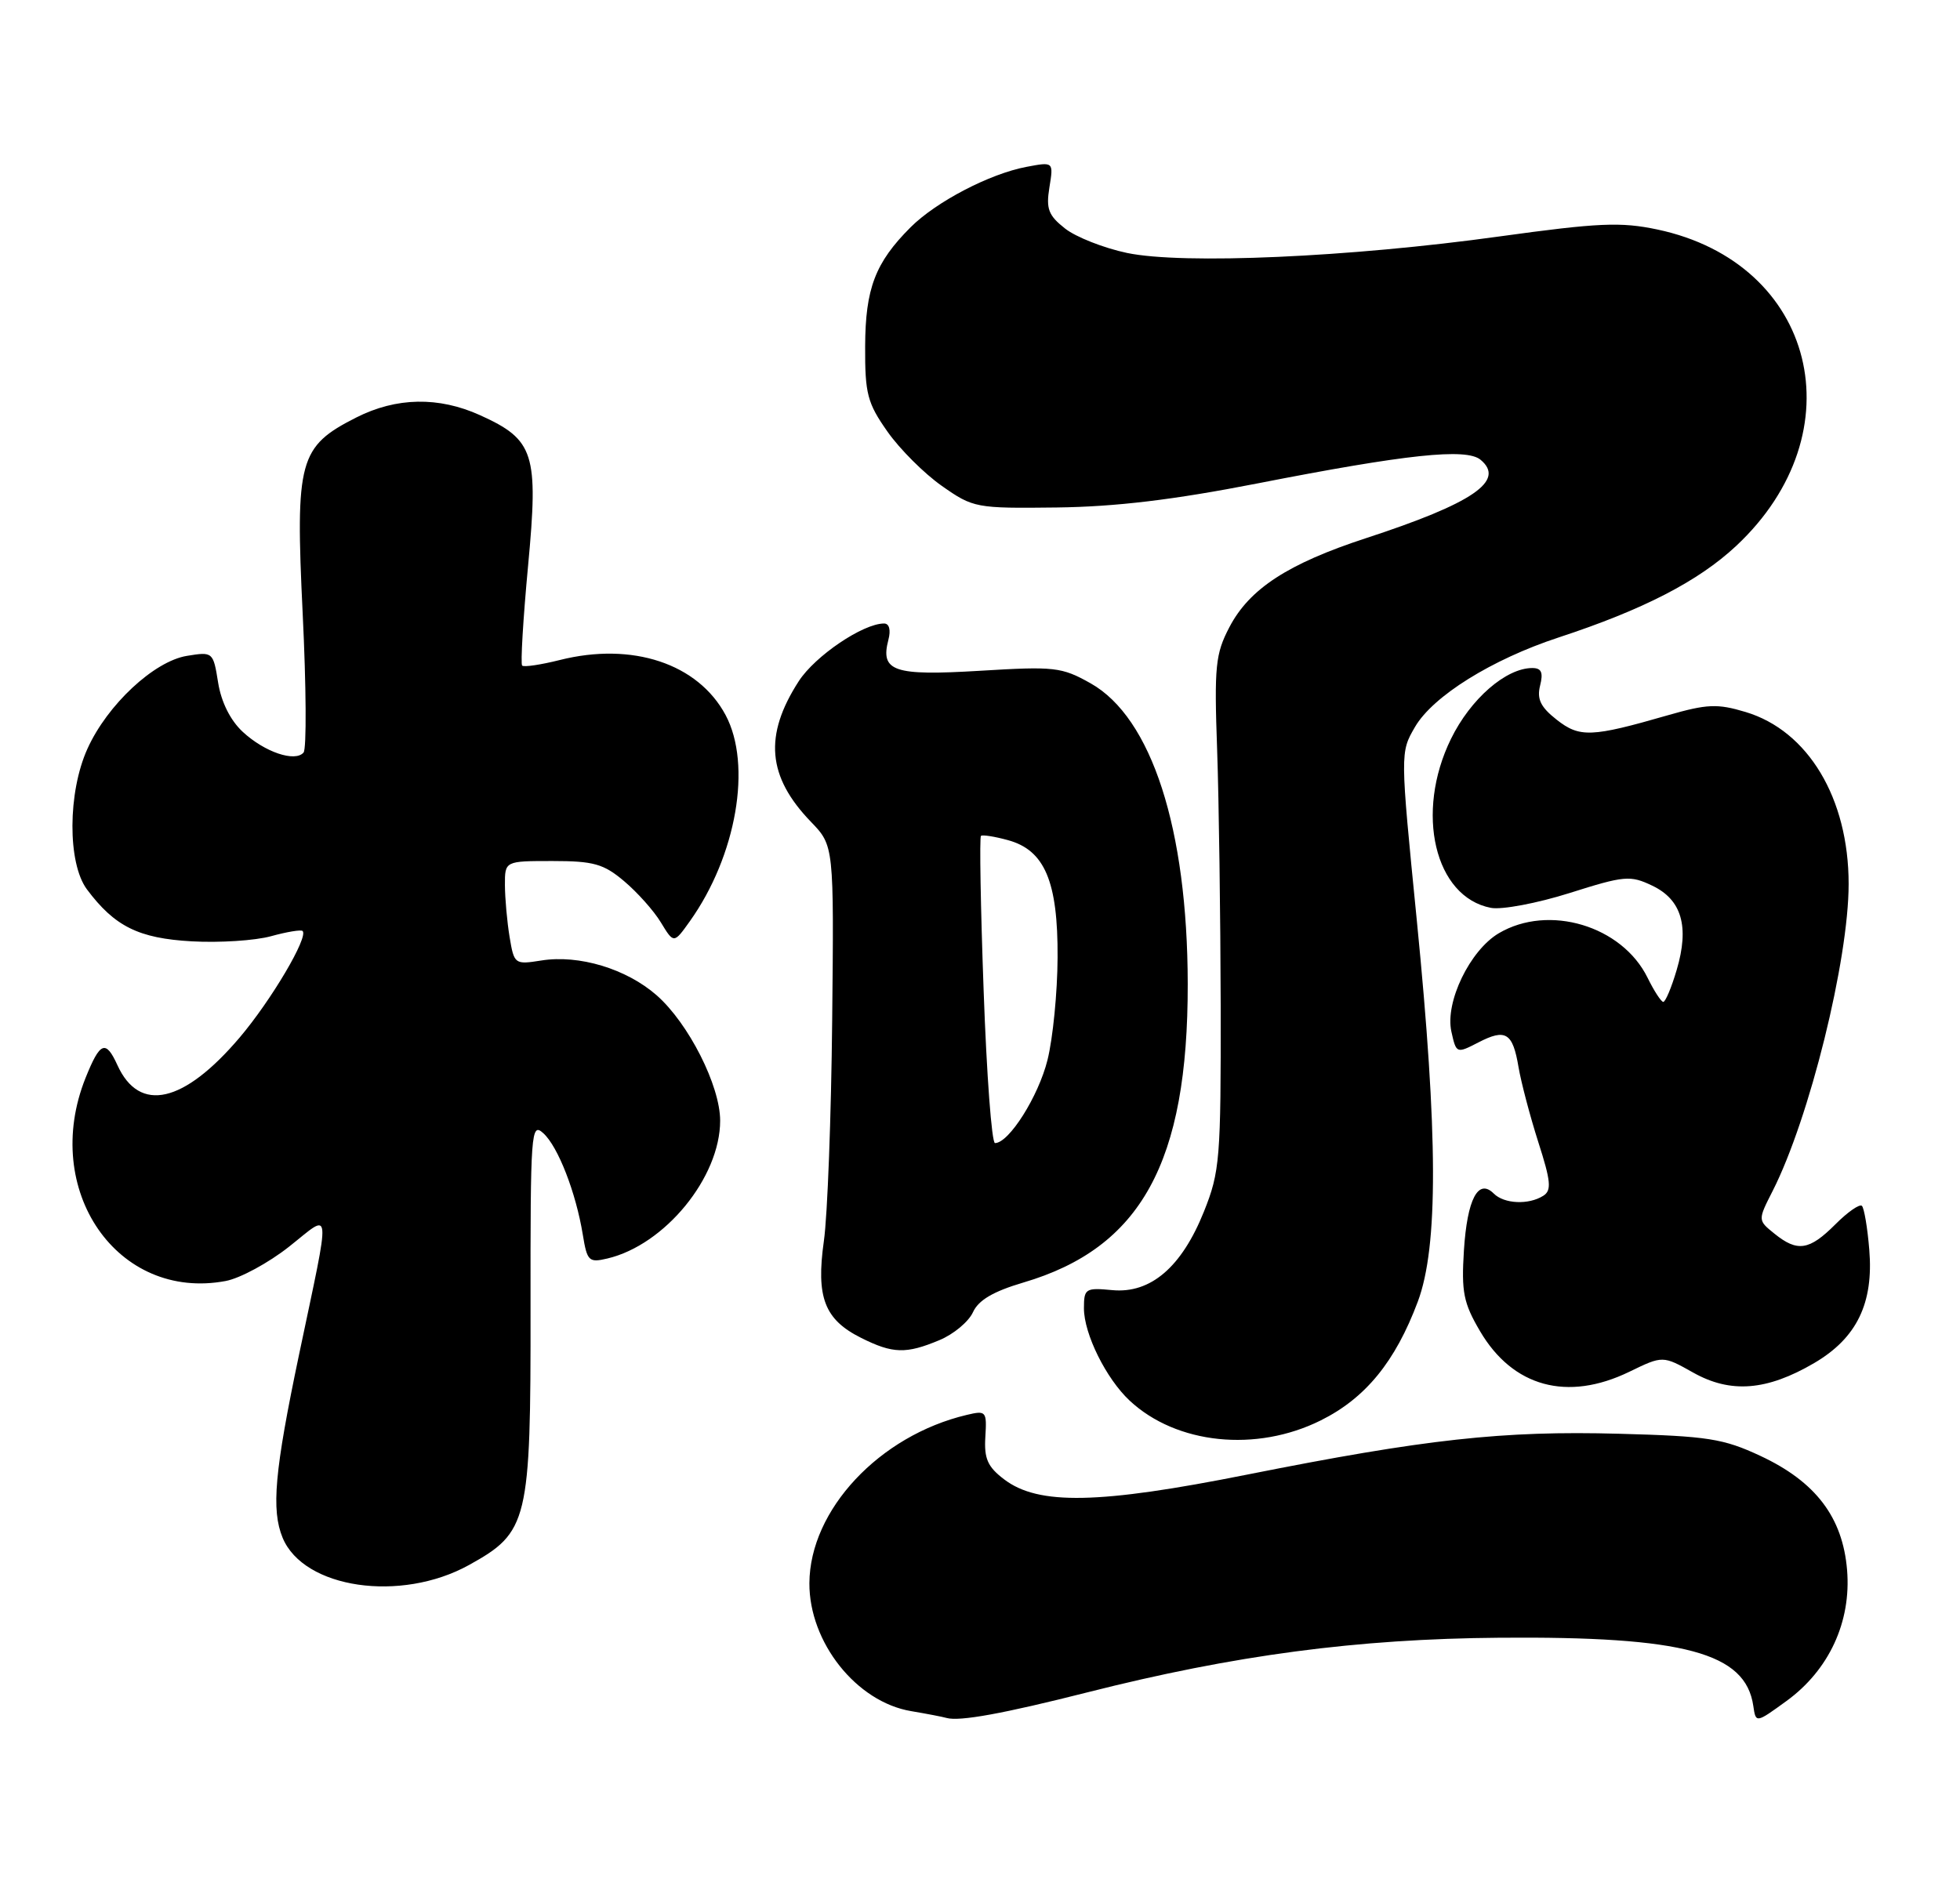 <?xml version="1.0" encoding="UTF-8" standalone="no"?>
<!DOCTYPE svg PUBLIC "-//W3C//DTD SVG 1.1//EN" "http://www.w3.org/Graphics/SVG/1.1/DTD/svg11.dtd" >
<svg xmlns="http://www.w3.org/2000/svg" xmlns:xlink="http://www.w3.org/1999/xlink" version="1.1" viewBox="0 0 264 256">
 <g >
 <path fill="currentColor"
d=" M 146.50 227.99 C 166.28 222.98 182.79 220.79 202.00 220.64 C 226.89 220.44 235.12 222.66 236.16 229.83 C 236.50 232.16 236.50 232.16 240.62 229.17 C 246.36 225.00 249.37 218.49 248.79 211.51 C 248.20 204.41 244.56 199.62 237.11 196.14 C 232.12 193.81 230.02 193.48 218.08 193.16 C 202.41 192.73 192.00 193.88 168.00 198.66 C 147.99 202.65 139.87 202.81 135.26 199.31 C 133.03 197.62 132.54 196.52 132.72 193.59 C 132.93 190.13 132.83 190.00 130.22 190.62 C 118.44 193.41 109.08 203.42 109.02 213.28 C 108.98 221.26 115.36 229.30 122.73 230.53 C 124.80 230.88 126.95 231.29 127.50 231.45 C 129.24 231.94 135.14 230.87 146.50 227.99 Z  M 63.16 210.85 C 71.16 206.42 71.49 205.07 71.46 176.29 C 71.44 152.37 71.53 151.17 73.18 152.67 C 75.16 154.46 77.57 160.65 78.50 166.34 C 79.08 169.91 79.32 170.14 81.81 169.55 C 89.56 167.72 97.00 158.62 97.00 150.98 C 97.00 146.27 92.74 137.86 88.45 134.09 C 84.38 130.52 77.99 128.59 72.92 129.40 C 69.33 129.97 69.25 129.91 68.64 126.24 C 68.30 124.18 68.02 121.04 68.01 119.25 C 68.00 116.00 68.00 116.00 74.42 116.00 C 79.95 116.00 81.30 116.38 84.06 118.71 C 85.83 120.20 88.07 122.70 89.02 124.28 C 90.76 127.14 90.76 127.14 92.92 124.11 C 99.20 115.29 101.32 103.04 97.73 96.33 C 94.02 89.40 85.17 86.46 75.40 88.92 C 72.85 89.56 70.57 89.90 70.33 89.67 C 70.10 89.43 70.46 83.38 71.13 76.21 C 72.55 61.08 71.97 59.25 64.67 55.94 C 59.09 53.41 53.39 53.51 47.98 56.25 C 40.27 60.16 39.77 61.98 40.77 82.67 C 41.25 92.48 41.30 100.89 40.89 101.38 C 39.75 102.72 35.64 101.33 32.69 98.59 C 31.03 97.05 29.80 94.59 29.38 91.96 C 28.72 87.83 28.67 87.79 25.18 88.36 C 20.75 89.08 14.45 94.95 11.78 100.87 C 9.11 106.76 9.08 116.29 11.71 119.82 C 15.44 124.81 18.67 126.42 25.83 126.82 C 29.56 127.03 34.36 126.72 36.50 126.13 C 38.64 125.54 40.56 125.22 40.76 125.43 C 41.57 126.24 36.53 134.77 32.28 139.78 C 24.75 148.64 18.78 150.00 15.82 143.51 C 14.24 140.04 13.48 140.34 11.52 145.23 C 5.48 160.34 15.82 175.32 30.40 172.58 C 32.33 172.22 36.17 170.14 38.93 167.96 C 44.75 163.36 44.61 161.86 40.28 182.50 C 36.98 198.22 36.52 203.42 38.07 207.18 C 40.91 214.02 53.97 215.93 63.16 210.85 Z  M 177.90 191.36 C 183.93 188.36 187.94 183.45 190.97 175.36 C 193.74 167.94 193.70 152.90 190.83 123.94 C 188.59 101.38 188.59 101.38 190.59 97.94 C 193.01 93.78 200.94 88.84 209.91 85.89 C 221.33 82.14 228.74 78.32 233.85 73.55 C 250.24 58.22 244.57 35.44 223.24 30.92 C 218.31 29.88 215.32 30.01 202.00 31.85 C 181.77 34.66 159.33 35.65 151.81 34.08 C 148.68 33.42 144.92 31.94 143.46 30.79 C 141.21 29.02 140.88 28.14 141.35 25.24 C 141.91 21.79 141.91 21.79 138.26 22.48 C 133.32 23.41 126.10 27.17 122.65 30.62 C 117.88 35.39 116.56 38.87 116.53 46.66 C 116.50 53.05 116.83 54.30 119.53 58.14 C 121.19 60.51 124.50 63.81 126.87 65.47 C 131.09 68.43 131.45 68.50 142.34 68.37 C 150.29 68.27 158.05 67.34 169.31 65.14 C 189.47 61.19 197.50 60.34 199.42 61.94 C 202.83 64.77 198.41 67.79 184.00 72.50 C 173.48 75.94 168.29 79.32 165.59 84.50 C 163.71 88.09 163.54 89.77 163.94 101.00 C 164.18 107.88 164.39 123.40 164.42 135.50 C 164.45 156.12 164.31 157.86 162.17 163.21 C 159.17 170.71 154.98 174.30 149.82 173.81 C 146.21 173.47 146.00 173.60 146.00 176.26 C 146.00 179.71 148.99 185.74 152.16 188.70 C 158.46 194.58 169.21 195.69 177.90 191.36 Z  M 219.46 184.81 C 223.97 182.62 223.97 182.62 228.08 184.93 C 233.11 187.75 237.99 187.37 244.37 183.63 C 250.10 180.27 252.38 175.57 251.78 168.36 C 251.54 165.41 251.09 162.76 250.79 162.46 C 250.49 162.16 248.87 163.28 247.20 164.96 C 243.69 168.47 242.10 168.71 238.99 166.19 C 236.76 164.39 236.76 164.39 238.77 160.44 C 243.72 150.68 249.00 129.37 249.00 119.09 C 249.00 107.55 243.54 98.44 235.11 95.92 C 231.32 94.78 229.94 94.84 224.62 96.37 C 214.35 99.33 212.77 99.40 209.66 96.95 C 207.51 95.26 206.99 94.18 207.44 92.37 C 207.89 90.59 207.62 90.00 206.39 90.00 C 202.84 90.00 198.06 94.17 195.43 99.56 C 190.56 109.51 193.25 120.86 200.82 122.31 C 202.28 122.59 207.05 121.69 211.42 120.31 C 218.81 117.97 219.58 117.90 222.55 119.32 C 226.52 121.21 227.57 124.83 225.84 130.67 C 225.14 133.05 224.32 134.99 224.03 134.98 C 223.74 134.96 222.79 133.50 221.92 131.73 C 218.48 124.72 208.60 121.76 201.88 125.73 C 197.99 128.03 194.62 135.00 195.49 138.97 C 196.15 141.94 196.18 141.96 199.11 140.45 C 202.81 138.53 203.76 139.12 204.54 143.79 C 204.89 145.83 206.08 150.36 207.20 153.87 C 208.90 159.16 209.01 160.38 207.87 161.10 C 205.90 162.35 202.60 162.20 201.20 160.80 C 199.11 158.71 197.62 161.54 197.18 168.47 C 196.83 174.05 197.12 175.54 199.34 179.32 C 203.76 186.86 211.11 188.86 219.46 184.81 Z  M 126.53 180.55 C 128.44 179.76 130.47 178.06 131.05 176.79 C 131.79 175.16 133.78 173.99 137.83 172.79 C 153.69 168.12 160.02 156.62 159.98 132.54 C 159.95 111.65 155.11 96.68 146.90 92.06 C 142.99 89.86 142.04 89.76 131.99 90.37 C 120.37 91.07 118.55 90.46 119.66 86.20 C 120.01 84.87 119.78 84.00 119.08 84.00 C 116.24 84.00 109.79 88.37 107.59 91.77 C 102.87 99.08 103.35 104.63 109.23 110.72 C 112.33 113.94 112.33 113.94 112.09 137.46 C 111.96 150.39 111.46 163.78 110.97 167.20 C 109.90 174.78 111.05 177.78 116.00 180.25 C 120.26 182.38 122.04 182.43 126.53 180.55 Z  M 132.49 133.46 C 132.08 122.16 131.92 112.78 132.13 112.61 C 132.33 112.44 133.96 112.69 135.74 113.18 C 140.71 114.52 142.51 118.74 142.45 129.00 C 142.43 133.68 141.82 139.89 141.09 142.81 C 139.87 147.71 135.90 154.00 134.02 154.00 C 133.58 154.00 132.89 144.76 132.49 133.46 Z "/>
</g>
</svg>